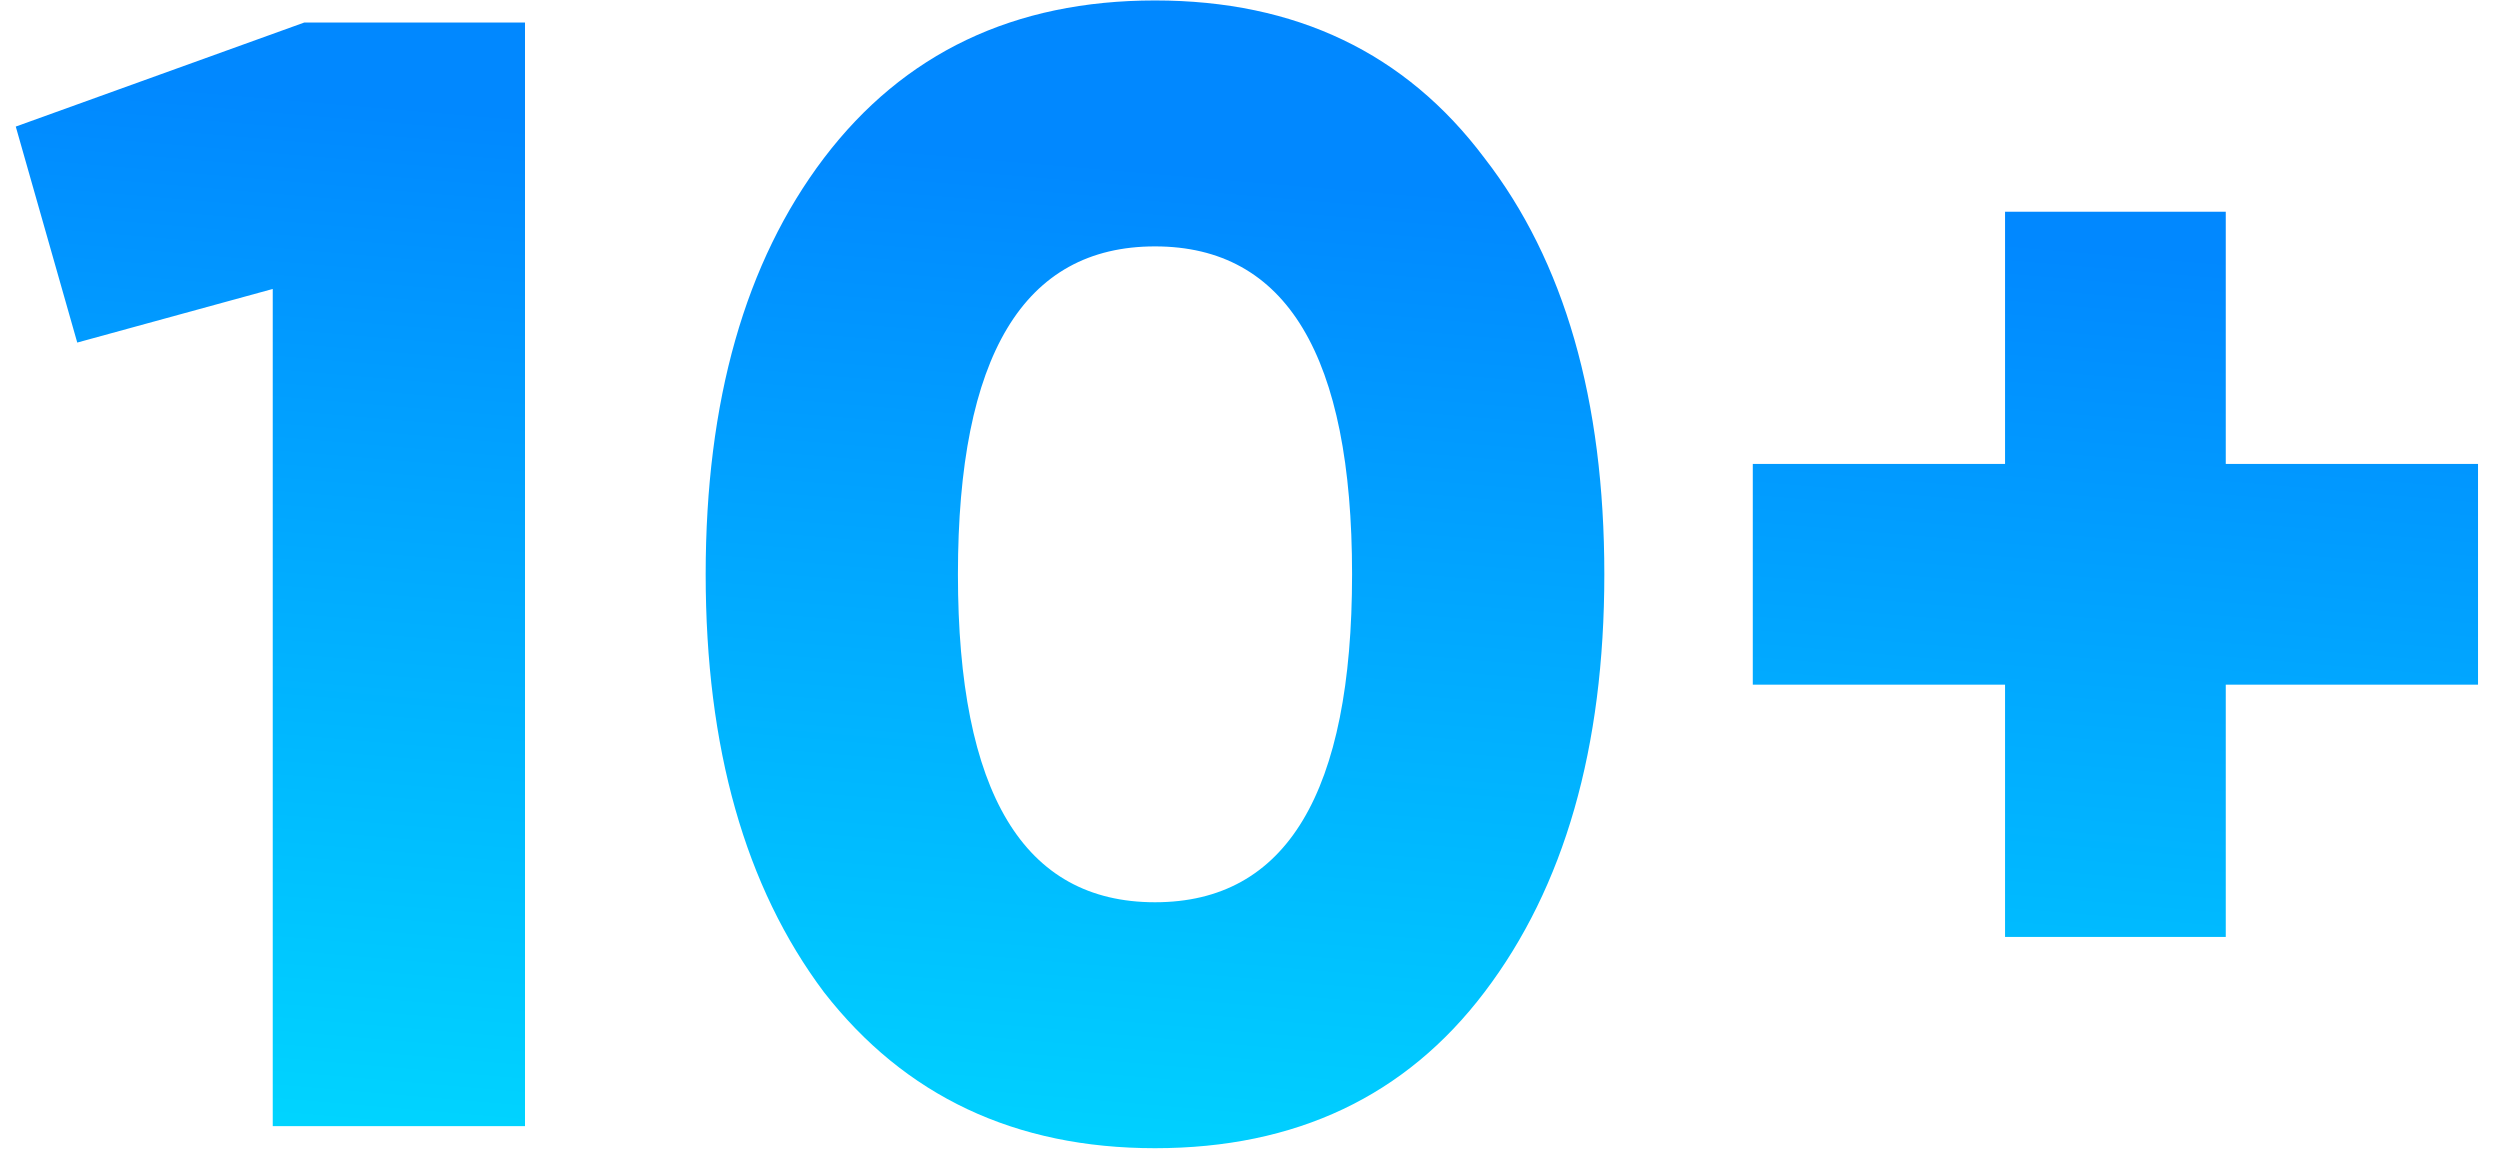 <svg width="111" height="51" viewBox="0 0 111 51" fill="none" xmlns="http://www.w3.org/2000/svg">
<path d="M0.7 5.62L13.51 1H23.31V50H12.11V12.83L3.43 15.21L0.7 5.62ZM65.912 44.05C62.412 48.67 57.536 50.98 51.282 50.98C45.076 50.98 40.176 48.67 36.582 44.05C33.082 39.383 31.332 33.2 31.332 25.5C31.332 17.8 33.082 11.64 36.582 7.02C40.129 2.353 45.029 0.02 51.282 0.02C57.536 0.02 62.412 2.353 65.912 7.02C69.459 11.593 71.232 17.753 71.232 25.5C71.232 33.2 69.459 39.383 65.912 44.05ZM51.282 10.94C45.449 10.94 42.532 15.793 42.532 25.5C42.532 35.207 45.449 40.06 51.282 40.06C57.116 40.06 60.032 35.207 60.032 25.5C60.032 15.793 57.116 10.94 51.282 10.94ZM98.824 20.6H110.024V30.4H98.824V41.6H89.024V30.4H77.824V20.6H89.024V9.4H98.824V20.6Z" fill="url(#paint0_linear_812_6088)"/>
<defs>
<linearGradient id="paint0_linear_812_6088" x1="-32.5" y1="55" x2="-27.882" y2="0.7" gradientUnits="userSpaceOnUse">
<stop offset="0.036" stop-color="#00E0FF"/>
<stop offset="1" stop-color="#0188FF"/>
</linearGradient>
</defs>
</svg>
